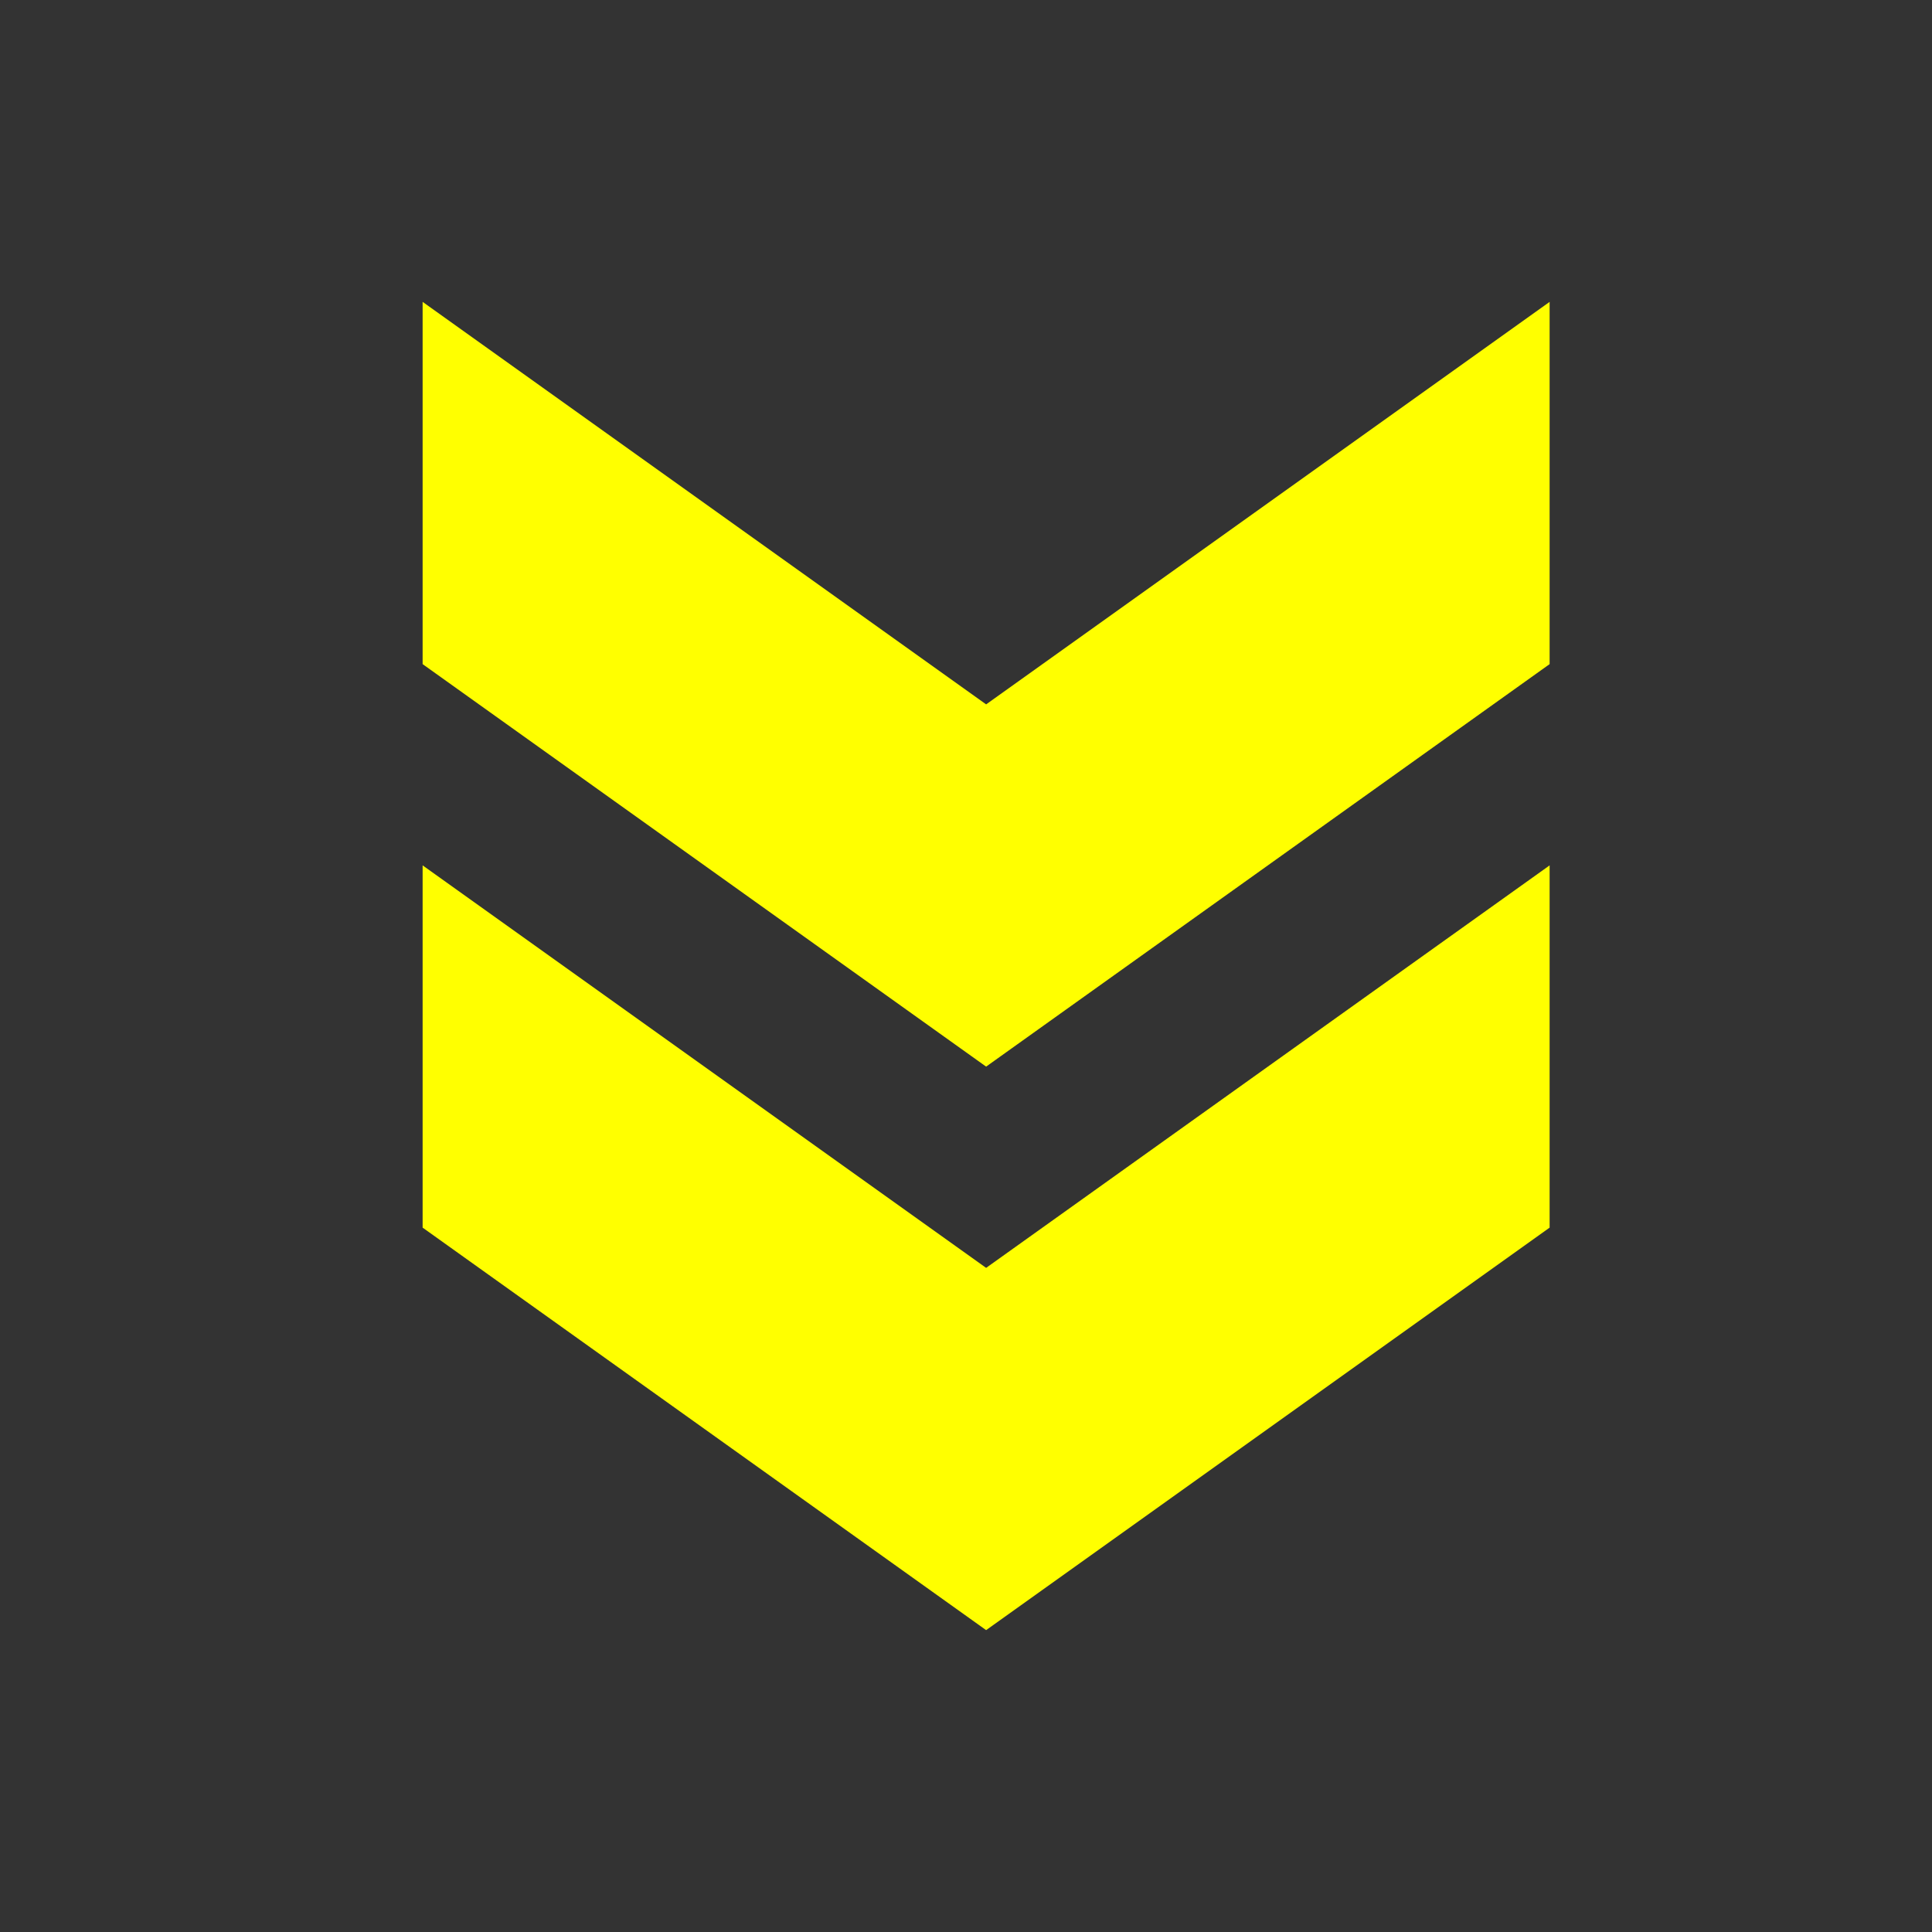 <?xml version="1.0" encoding="UTF-8" standalone="no"?>
<!DOCTYPE svg PUBLIC "-//W3C//DTD SVG 1.1//EN" "http://www.w3.org/Graphics/SVG/1.1/DTD/svg11.dtd">
<svg width="100%" height="100%" viewBox="0 0 24 24" version="1.1" xmlns="http://www.w3.org/2000/svg" xmlns:xlink="http://www.w3.org/1999/xlink" xml:space="preserve" xmlns:serif="http://www.serif.com/" style="fill-rule:evenodd;clip-rule:evenodd;stroke-linejoin:round;stroke-miterlimit:2;">
    <rect x="0" y="0" width="24" height="24" fill="#333333" stroke="none"/>
    <g>
        <rect x="0" y="0" width="24" height="24" style="fill:none;"/>
    </g>
    <g>
        <g>
            <g transform="matrix(6.12323e-17,1,-1,6.12323e-17,24.25,-0.25)">
                <path d="M15.5,5L11,5L16,12L11,19L15.5,19L20.5,12L15.5,5Z" style="fill:rgb(255,255,0);fill-rule:nonzero;"/>
            </g>
            <g transform="matrix(6.12323e-17,1,-1,6.12323e-17,24.25,-0.25)">
                <path d="M8.5,5L4,5L9,12L4,19L8.5,19L13.5,12L8.5,5Z" style="fill:rgb(255,255,0);fill-rule:nonzero;"/>
            </g>
        </g>
    </g>
</svg>
